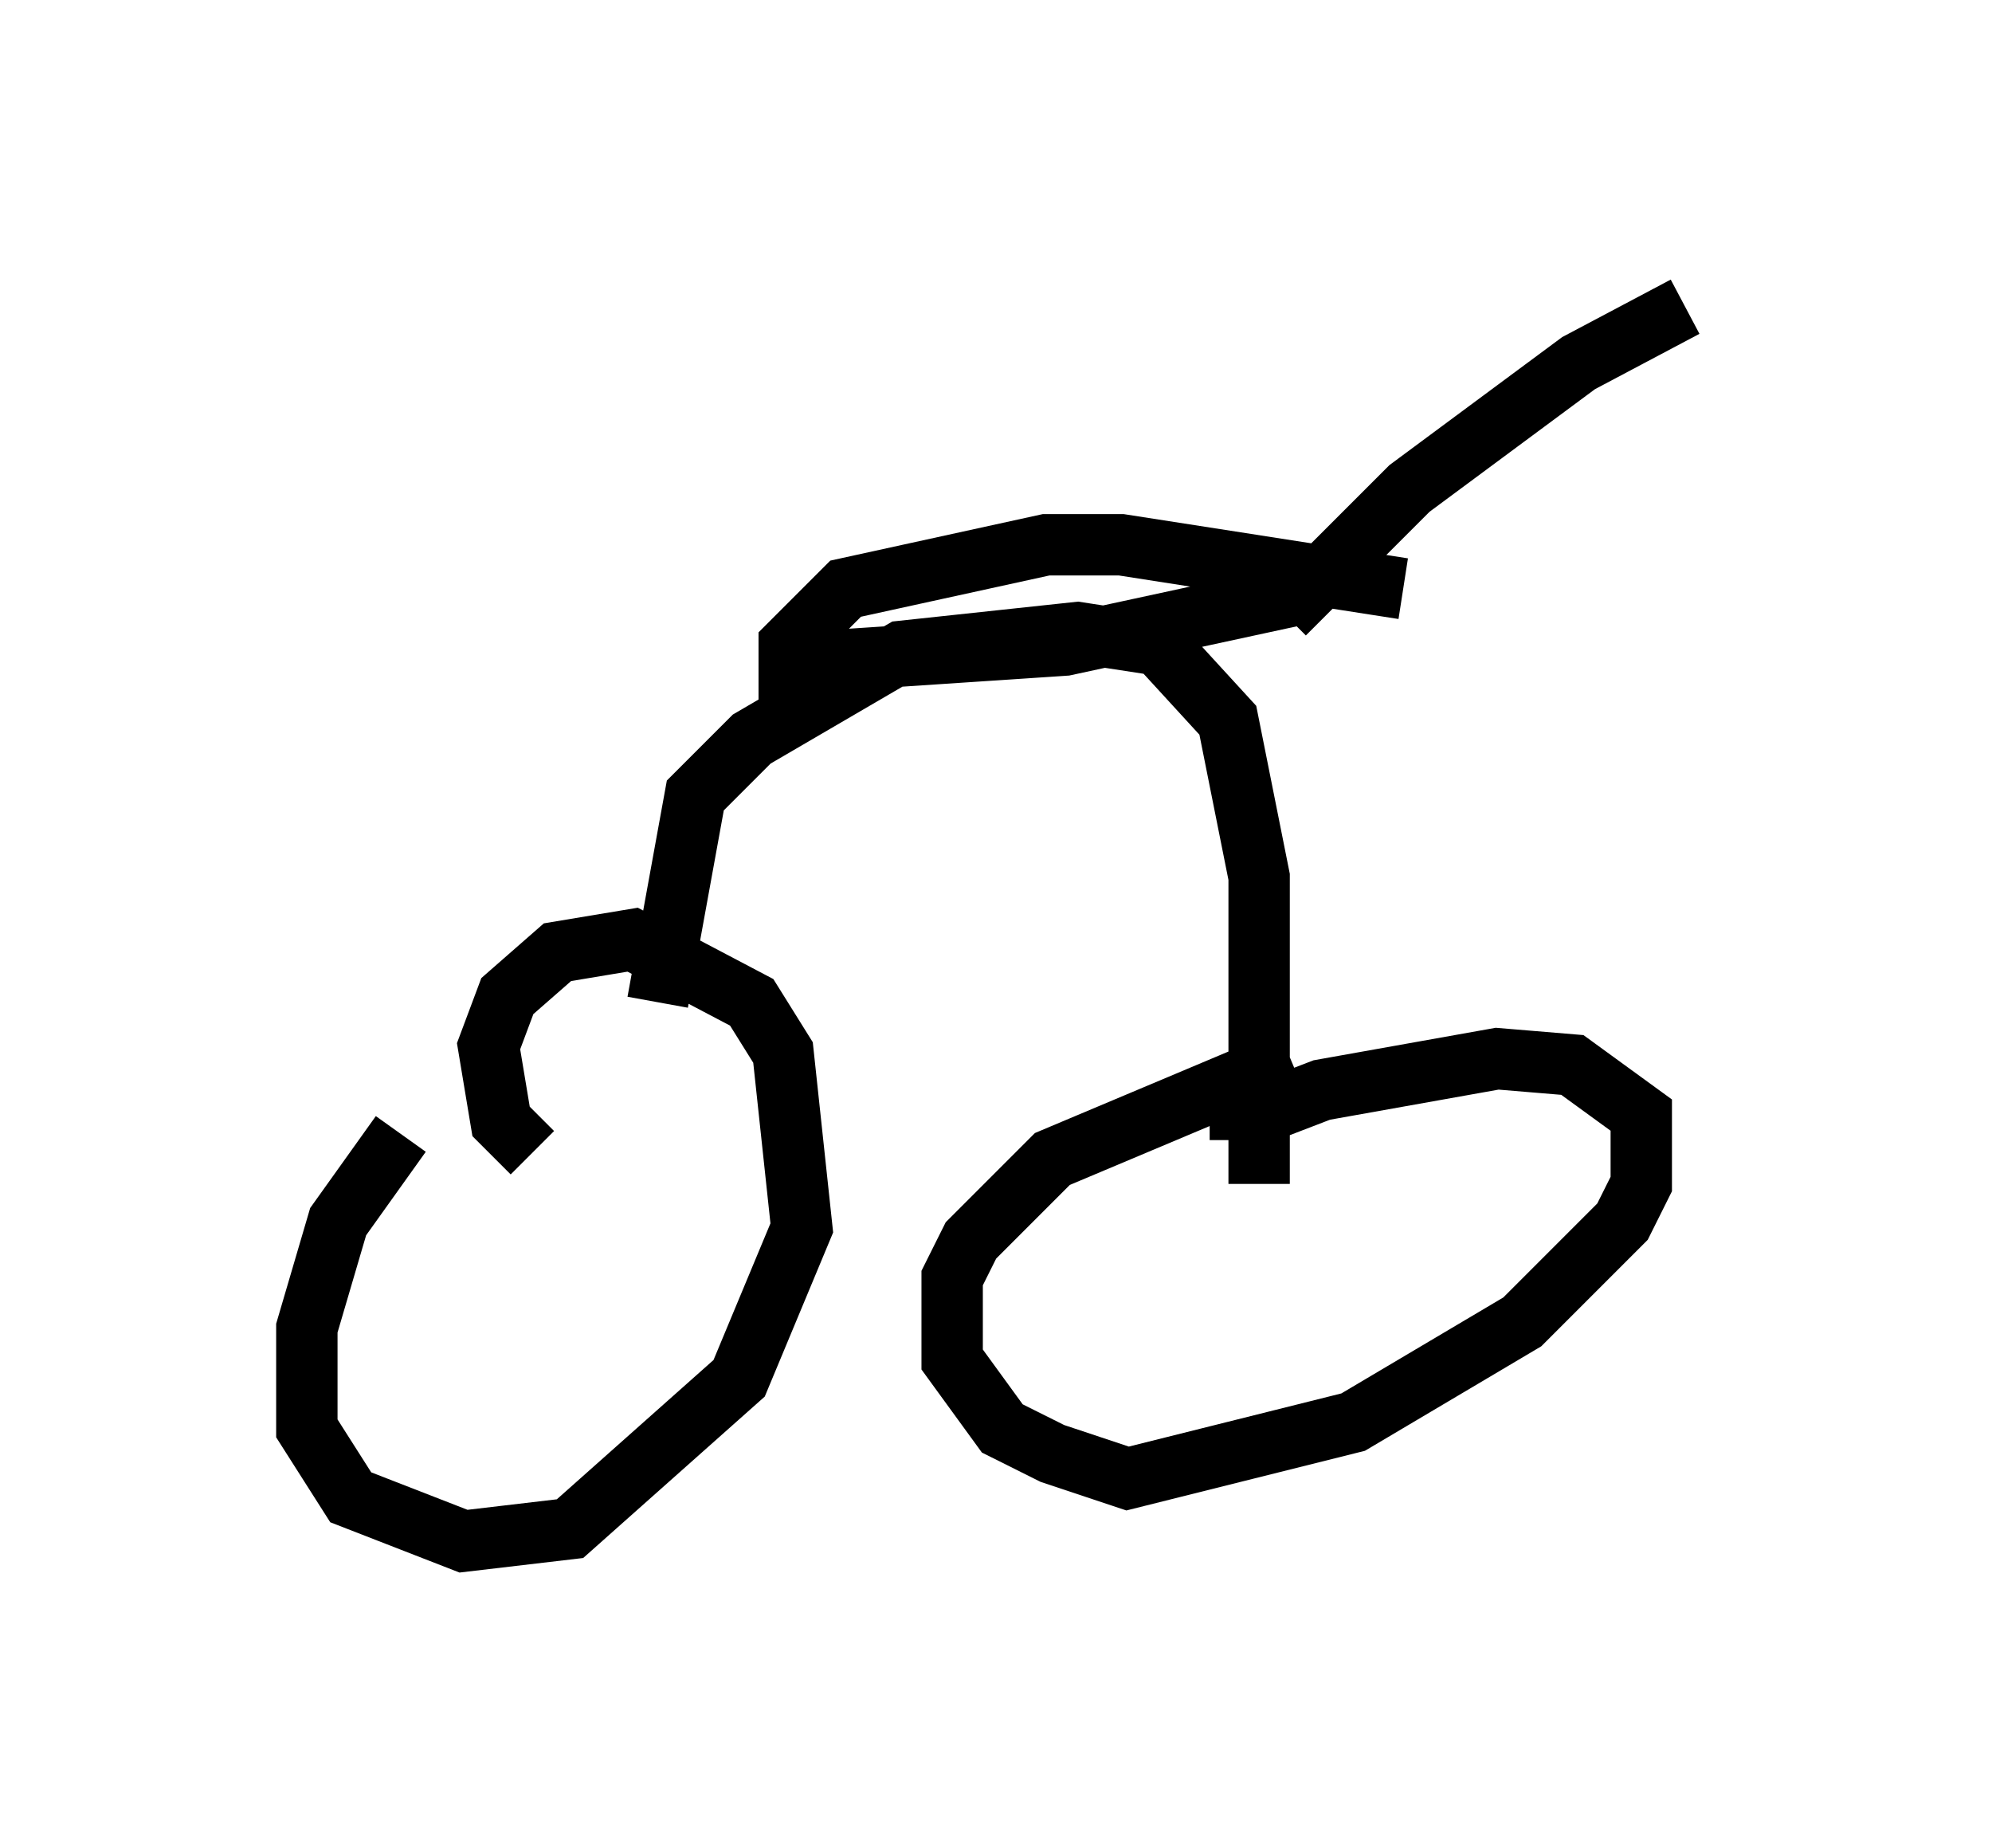 <?xml version="1.0" encoding="utf-8" ?>
<svg baseProfile="full" height="30.111" version="1.1" width="32.459" xmlns="http://www.w3.org/2000/svg" xmlns:ev="http://www.w3.org/2001/xml-events" xmlns:xlink="http://www.w3.org/1999/xlink"><defs /><rect fill="white" height="30.111" width="32.459" x="0" y="0" /><path d="M8.879, 16.842 m-2.348, 1.633 l-1.021, 1.429 -0.51, 1.735 l0.0, 1.633 0.715, 1.123 l1.838, 0.715 1.735, -0.204 l2.756, -2.45 1.021, -2.45 l-0.306, -2.858 -0.51, -0.817 l-1.94, -1.021 -1.225, 0.204 l-0.817, 0.715 -0.306, 0.817 l0.204, 1.225 0.51, 0.51 m12.352, -1.531 l-3.879, 1.633 -1.327, 1.327 l-0.306, 0.613 0.0, 1.327 l0.817, 1.123 0.817, 0.408 l1.225, 0.408 3.675, -0.919 l2.756, -1.633 1.633, -1.633 l0.306, -0.613 0.0, -1.123 l-1.123, -0.817 -1.225, -0.102 l-2.858, 0.51 -1.327, 0.51 l0.0, 0.306 m-9.494, -2.246 l0.613, -3.369 0.919, -0.919 l2.45, -1.429 2.858, -0.306 l1.327, 0.204 1.123, 1.225 l0.51, 2.552 0.0, 5.002 m-7.758, -8.473 l4.594, -0.306 3.777, -0.817 m1.735, -0.102 l-4.594, -0.715 -1.225, 0.0 l-3.267, 0.715 -0.919, 0.919 l0.0, 0.613 0.613, 0.306 m7.452, -1.429 l2.042, -2.042 2.756, -2.042 l1.735, -0.919 " fill="none" stroke="black" stroke-width="1" /></svg>